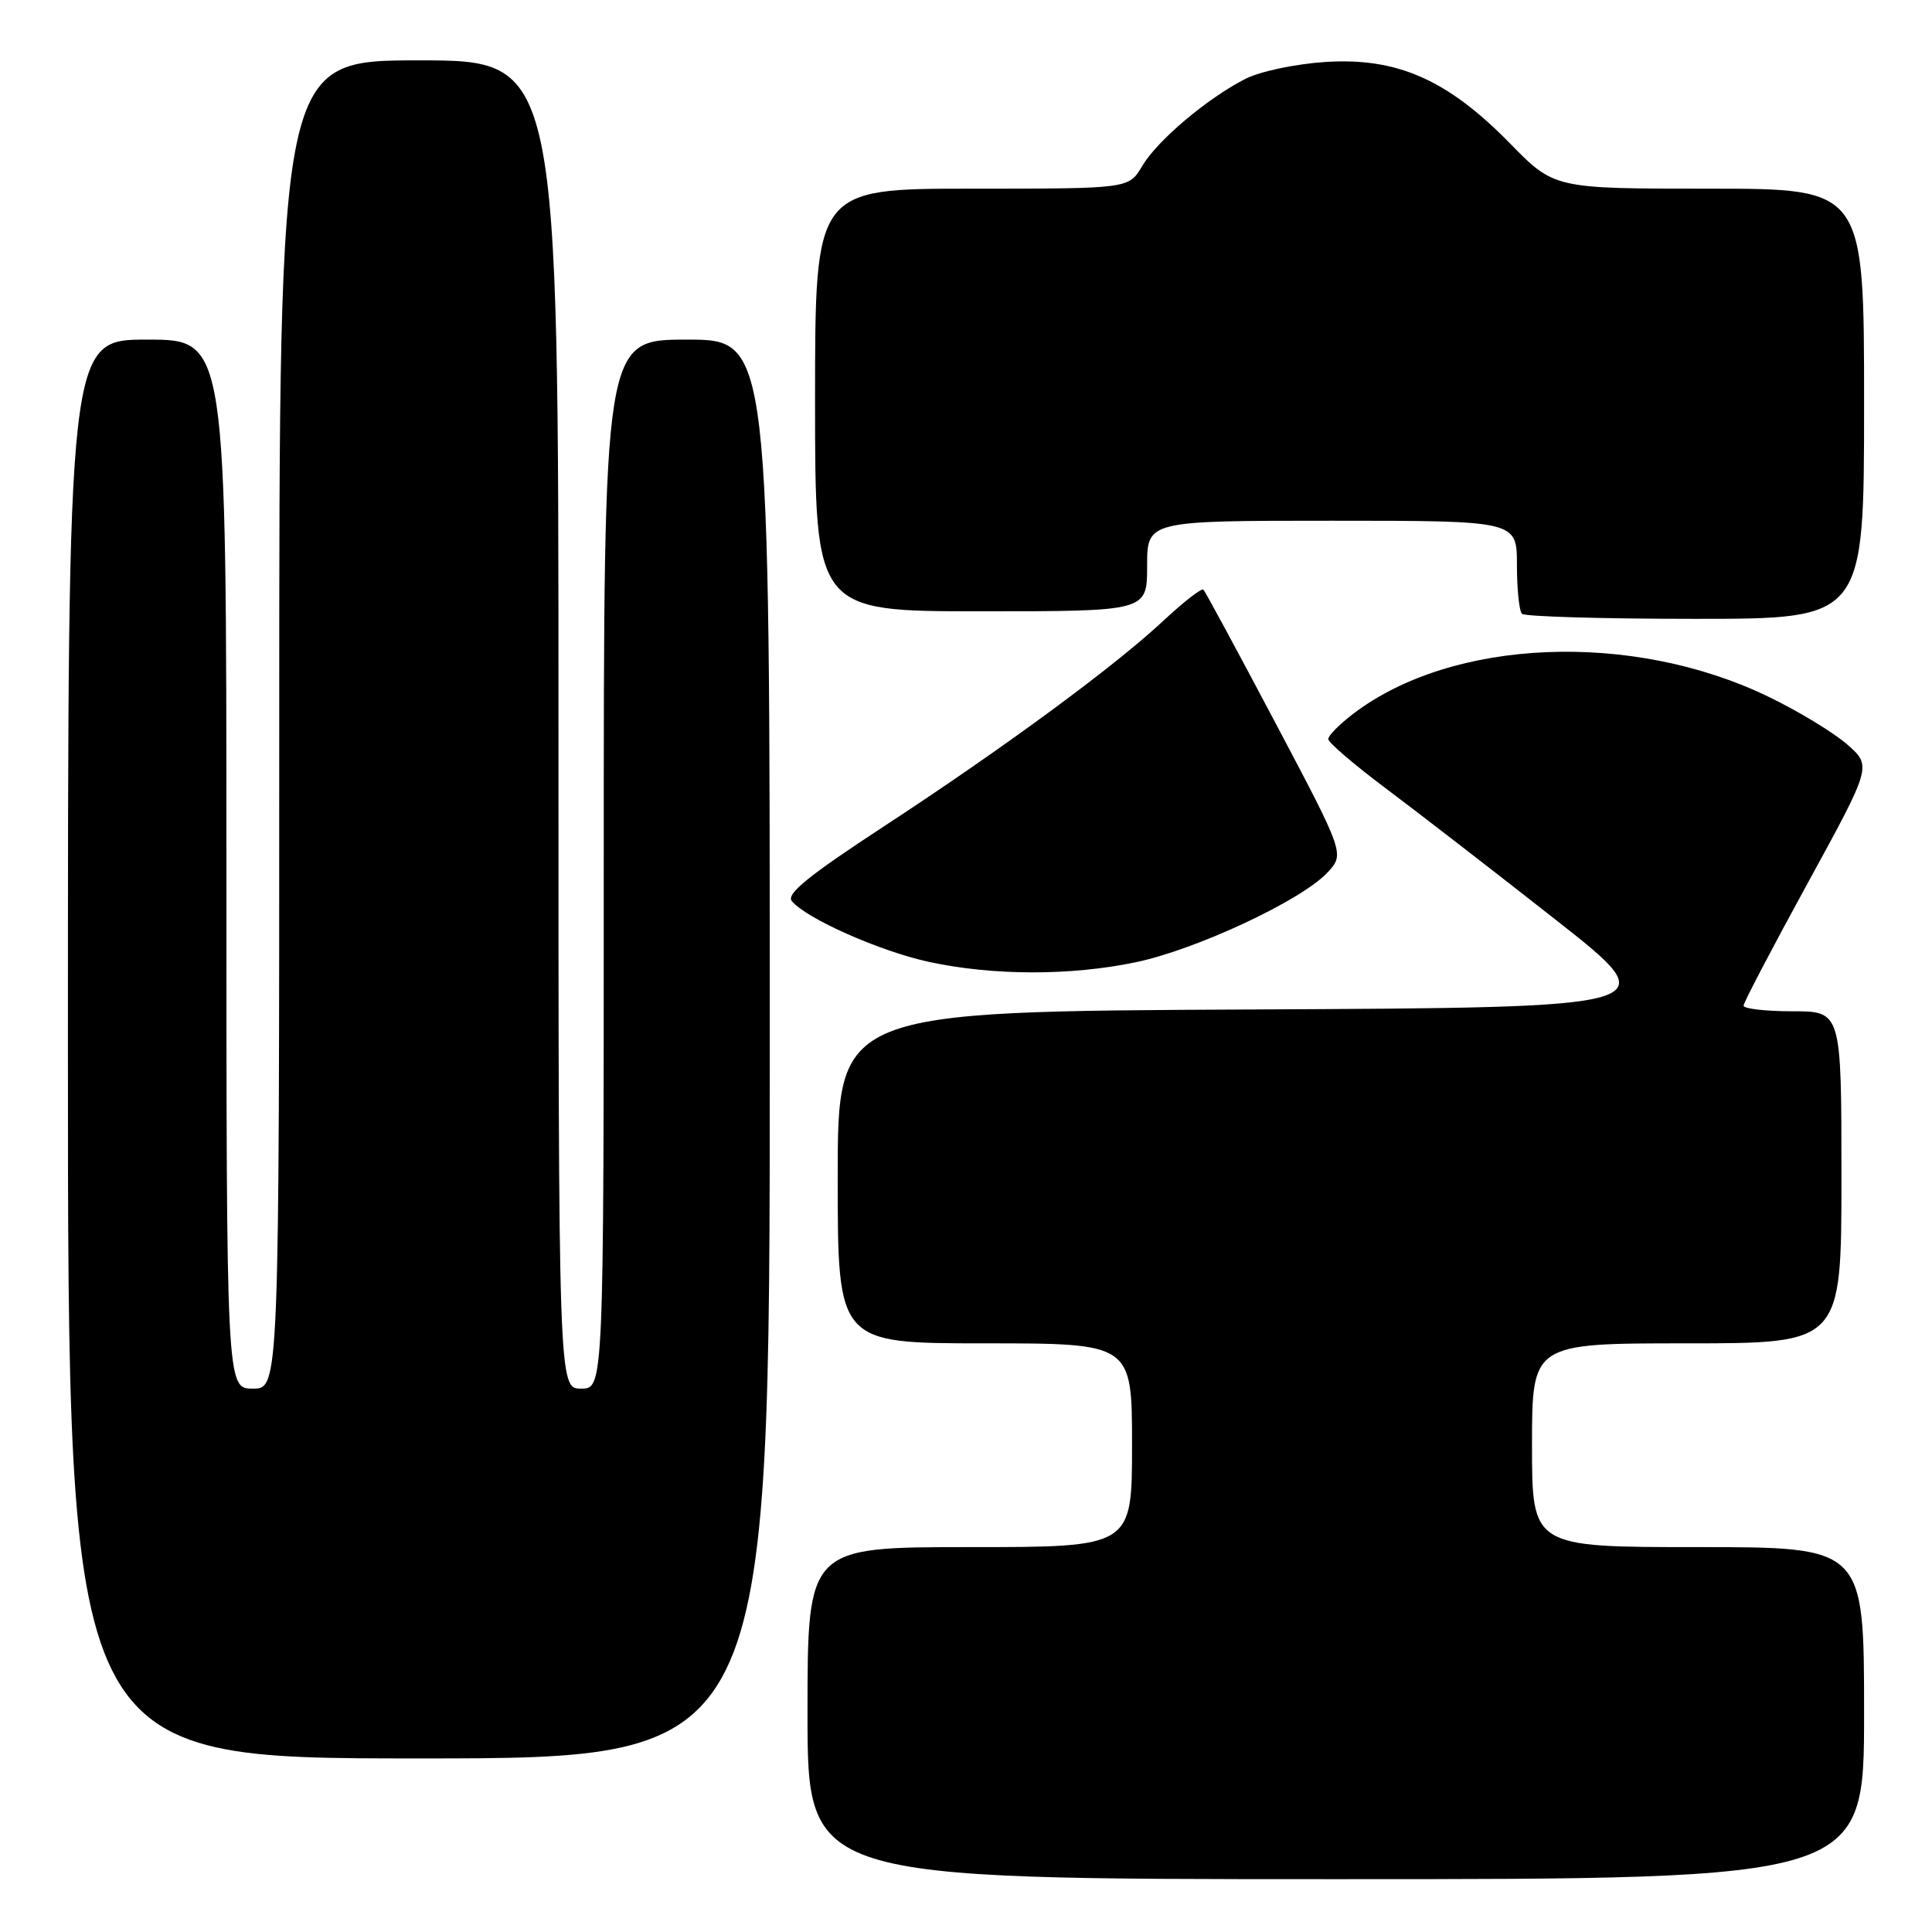 <?xml version="1.0" encoding="UTF-8" standalone="no"?>
<!DOCTYPE svg PUBLIC "-//W3C//DTD SVG 1.1//EN" "http://www.w3.org/Graphics/SVG/1.1/DTD/svg11.dtd" >
<svg xmlns="http://www.w3.org/2000/svg" xmlns:xlink="http://www.w3.org/1999/xlink" version="1.1" viewBox="0 0 256 256">
 <g >
 <path fill="currentColor"
d=" M 247.00 227.00 C 247.00 205.00 247.00 205.00 225.00 205.00 C 203.00 205.00 203.00 205.00 203.00 191.50 C 203.00 178.00 203.00 178.00 223.50 178.00 C 244.00 178.00 244.00 178.00 244.00 156.00 C 244.00 134.00 244.00 134.00 237.50 134.00 C 233.93 134.00 231.01 133.66 231.03 133.25 C 231.04 132.84 234.87 125.53 239.54 117.00 C 248.02 101.50 248.02 101.50 244.76 98.64 C 242.97 97.07 238.26 94.21 234.29 92.30 C 216.23 83.58 192.44 84.56 179.31 94.58 C 177.49 95.97 176.00 97.47 176.00 97.93 C 176.00 98.39 179.49 101.37 183.75 104.56 C 188.01 107.75 198.12 115.57 206.21 121.93 C 220.92 133.50 220.92 133.50 165.96 133.76 C 111.00 134.02 111.00 134.02 111.00 156.01 C 111.00 178.00 111.00 178.00 130.50 178.00 C 150.00 178.00 150.00 178.00 150.00 191.50 C 150.00 205.00 150.00 205.00 128.50 205.00 C 107.00 205.00 107.00 205.00 107.00 227.00 C 107.00 249.00 107.00 249.00 177.00 249.00 C 247.00 249.00 247.00 249.00 247.00 227.00 Z  M 102.00 139.00 C 102.00 45.00 102.00 45.00 91.00 45.00 C 80.00 45.00 80.00 45.00 80.00 114.50 C 80.00 184.00 80.00 184.00 77.00 184.00 C 74.00 184.00 74.00 184.00 74.00 96.00 C 74.00 8.00 74.00 8.00 55.50 8.00 C 37.00 8.00 37.00 8.00 37.00 96.00 C 37.00 184.00 37.00 184.00 33.50 184.00 C 30.00 184.00 30.00 184.00 30.00 114.50 C 30.00 45.00 30.00 45.00 19.50 45.00 C 9.00 45.00 9.00 45.00 9.00 139.00 C 9.00 233.00 9.00 233.00 55.50 233.00 C 102.00 233.00 102.00 233.00 102.00 139.00 Z  M 150.50 127.50 C 158.50 125.83 172.40 119.33 175.86 115.65 C 178.19 113.17 178.19 113.17 169.04 95.86 C 164.01 86.35 159.70 78.37 159.46 78.13 C 159.23 77.89 156.86 79.73 154.21 82.20 C 147.69 88.30 133.12 99.03 117.12 109.50 C 107.14 116.03 104.14 118.46 104.92 119.40 C 106.84 121.72 116.59 126.04 123.06 127.45 C 131.55 129.29 141.87 129.31 150.50 127.50 Z  M 247.00 53.50 C 247.00 25.00 247.00 25.00 226.48 25.00 C 205.95 25.00 205.95 25.00 200.07 18.99 C 191.81 10.55 185.12 7.60 175.64 8.21 C 171.63 8.47 166.96 9.46 165.00 10.46 C 159.92 13.06 153.33 18.63 151.32 22.04 C 149.57 25.00 149.57 25.00 128.78 25.00 C 108.00 25.00 108.00 25.00 108.00 53.00 C 108.00 81.00 108.00 81.00 130.00 81.00 C 152.00 81.00 152.00 81.00 152.00 75.00 C 152.00 69.00 152.00 69.00 176.50 69.00 C 201.00 69.00 201.00 69.00 201.00 74.83 C 201.00 78.04 201.30 80.97 201.67 81.33 C 202.03 81.70 212.38 82.00 224.67 82.00 C 247.00 82.00 247.00 82.00 247.00 53.50 Z "/>
</g>
</svg>